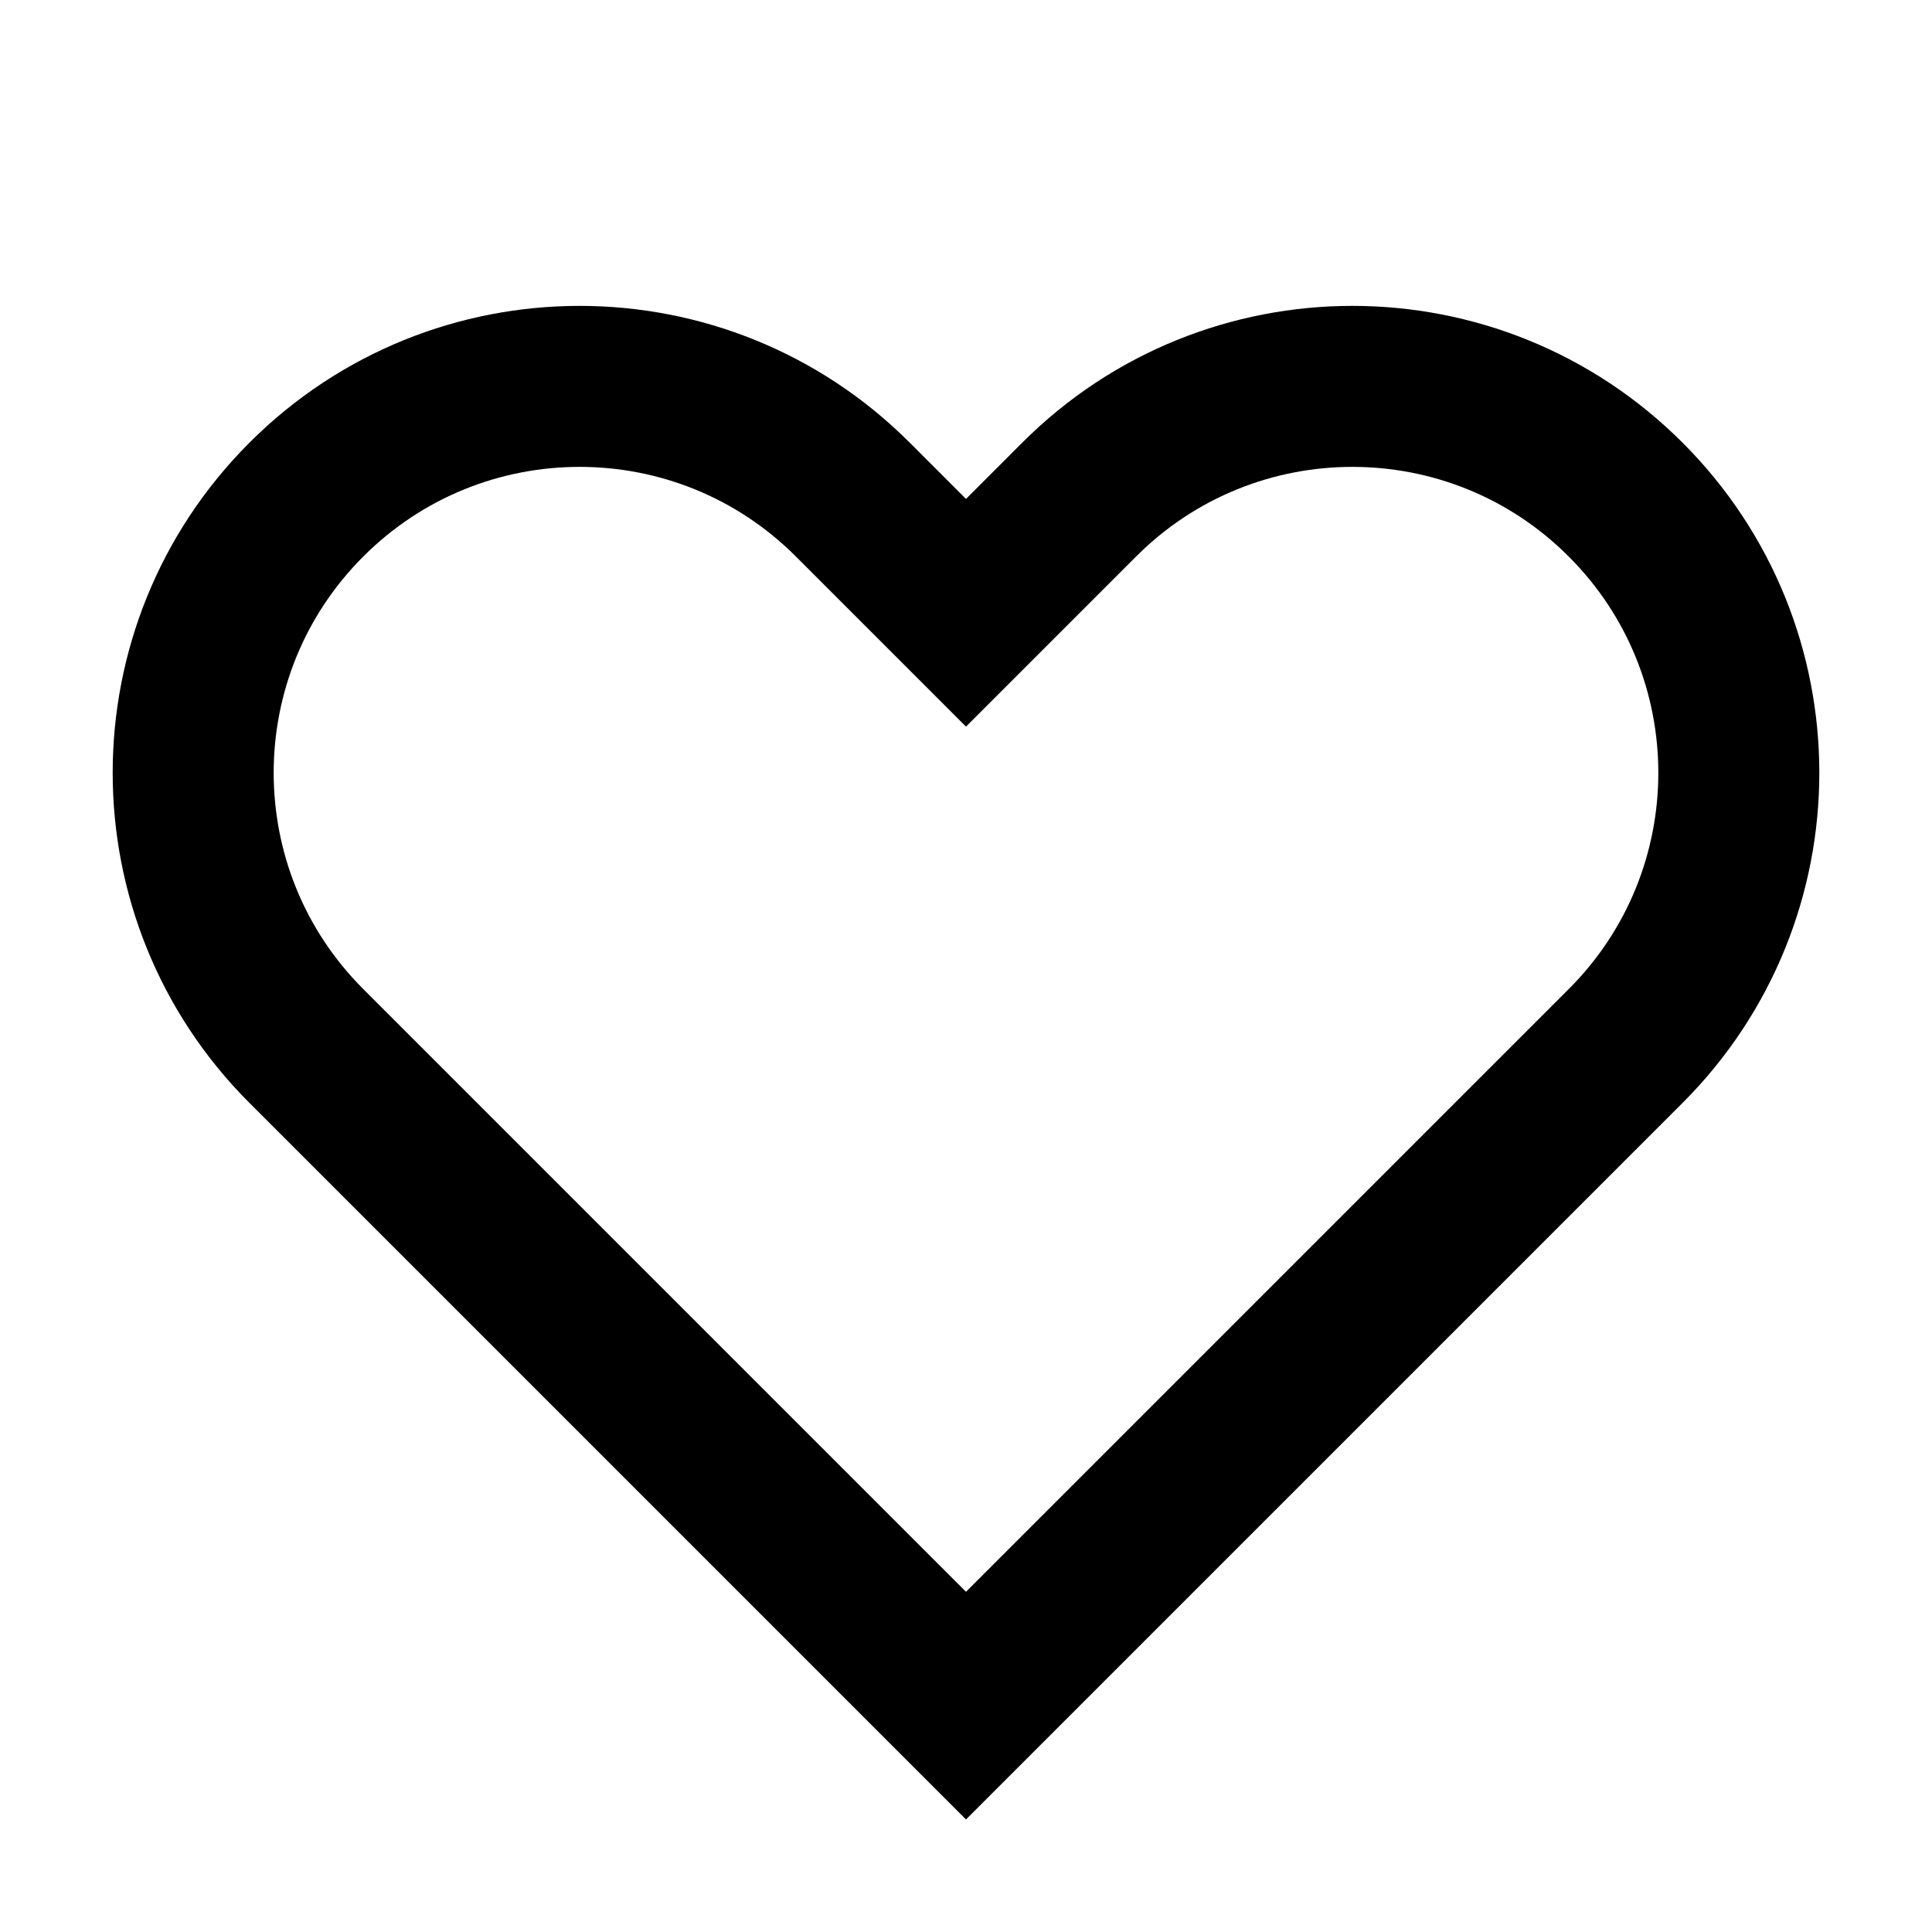 <svg width="24" height="24" viewBox="0 0 24 24" fill="none" xmlns="http://www.w3.org/2000/svg">
<path fill-rule="evenodd" clip-rule="evenodd" d="M3.806 6.206C5.68 4.331 8.72 4.331 10.594 6.206L12 7.612L13.406 6.206C15.28 4.331 18.32 4.331 20.194 6.206C22.069 8.08 22.069 11.12 20.194 12.994L12 21.188L3.806 12.994C1.931 11.12 1.931 8.08 3.806 6.206Z" stroke="black" stroke-width="2" stroke-linecap="round"/>
</svg>
